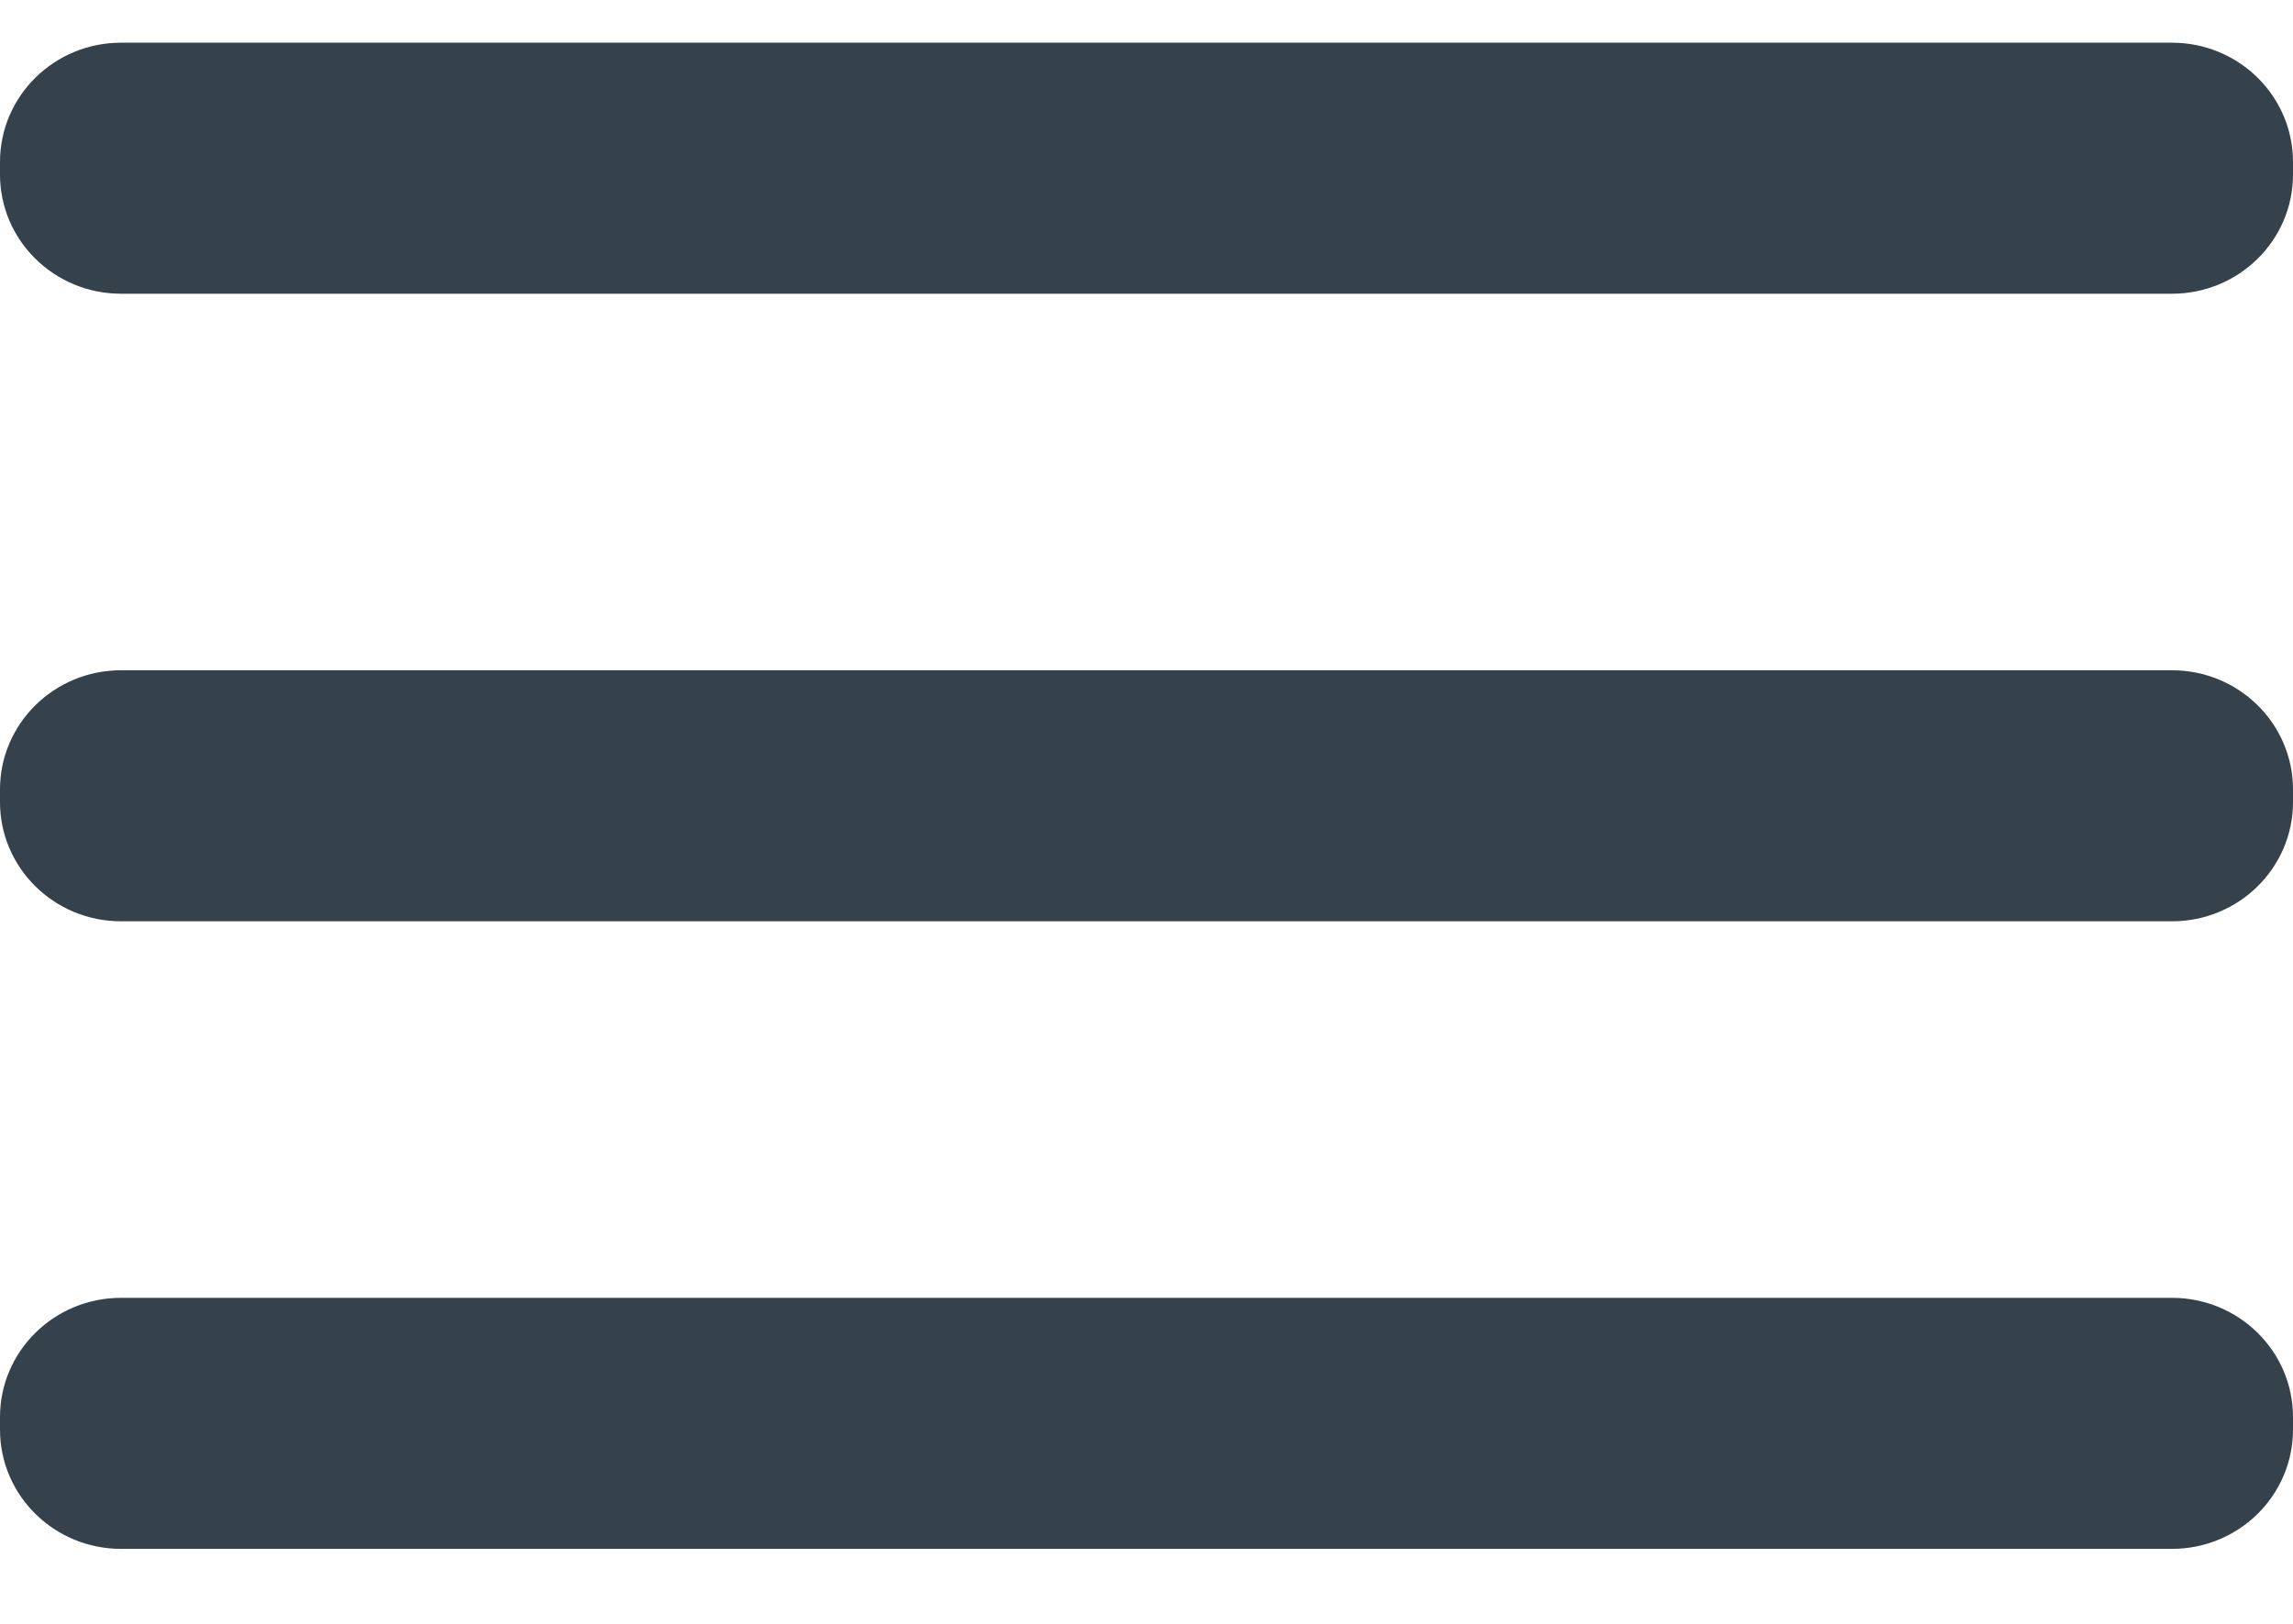 <svg width="24" height="17" viewBox="0 0 24 17" fill="none" xmlns="http://www.w3.org/2000/svg">
<path d="M22.733 7.017H1.267C0.567 7.017 0 7.576 0 8.265V8.397C0 9.086 0.567 9.645 1.267 9.645H22.733C23.433 9.645 24 9.086 24 8.397V8.265C24 7.576 23.433 7.017 22.733 7.017Z" fill="#35414B"/>
<path d="M22.733 13.587H1.267C0.567 13.587 0 14.146 0 14.835V14.966C0 15.656 0.567 16.215 1.267 16.215H22.733C23.433 16.215 24 15.656 24 14.966V14.835C24 14.146 23.433 13.587 22.733 13.587Z" fill="#35414B"/>
<path d="M22.733 0.447H1.267C0.567 0.447 0 1.006 0 1.696V1.827C0 2.516 0.567 3.075 1.267 3.075H22.733C23.433 3.075 24 2.516 24 1.827V1.696C24 1.006 23.433 0.447 22.733 0.447Z" fill="#35414B"/>
</svg>
